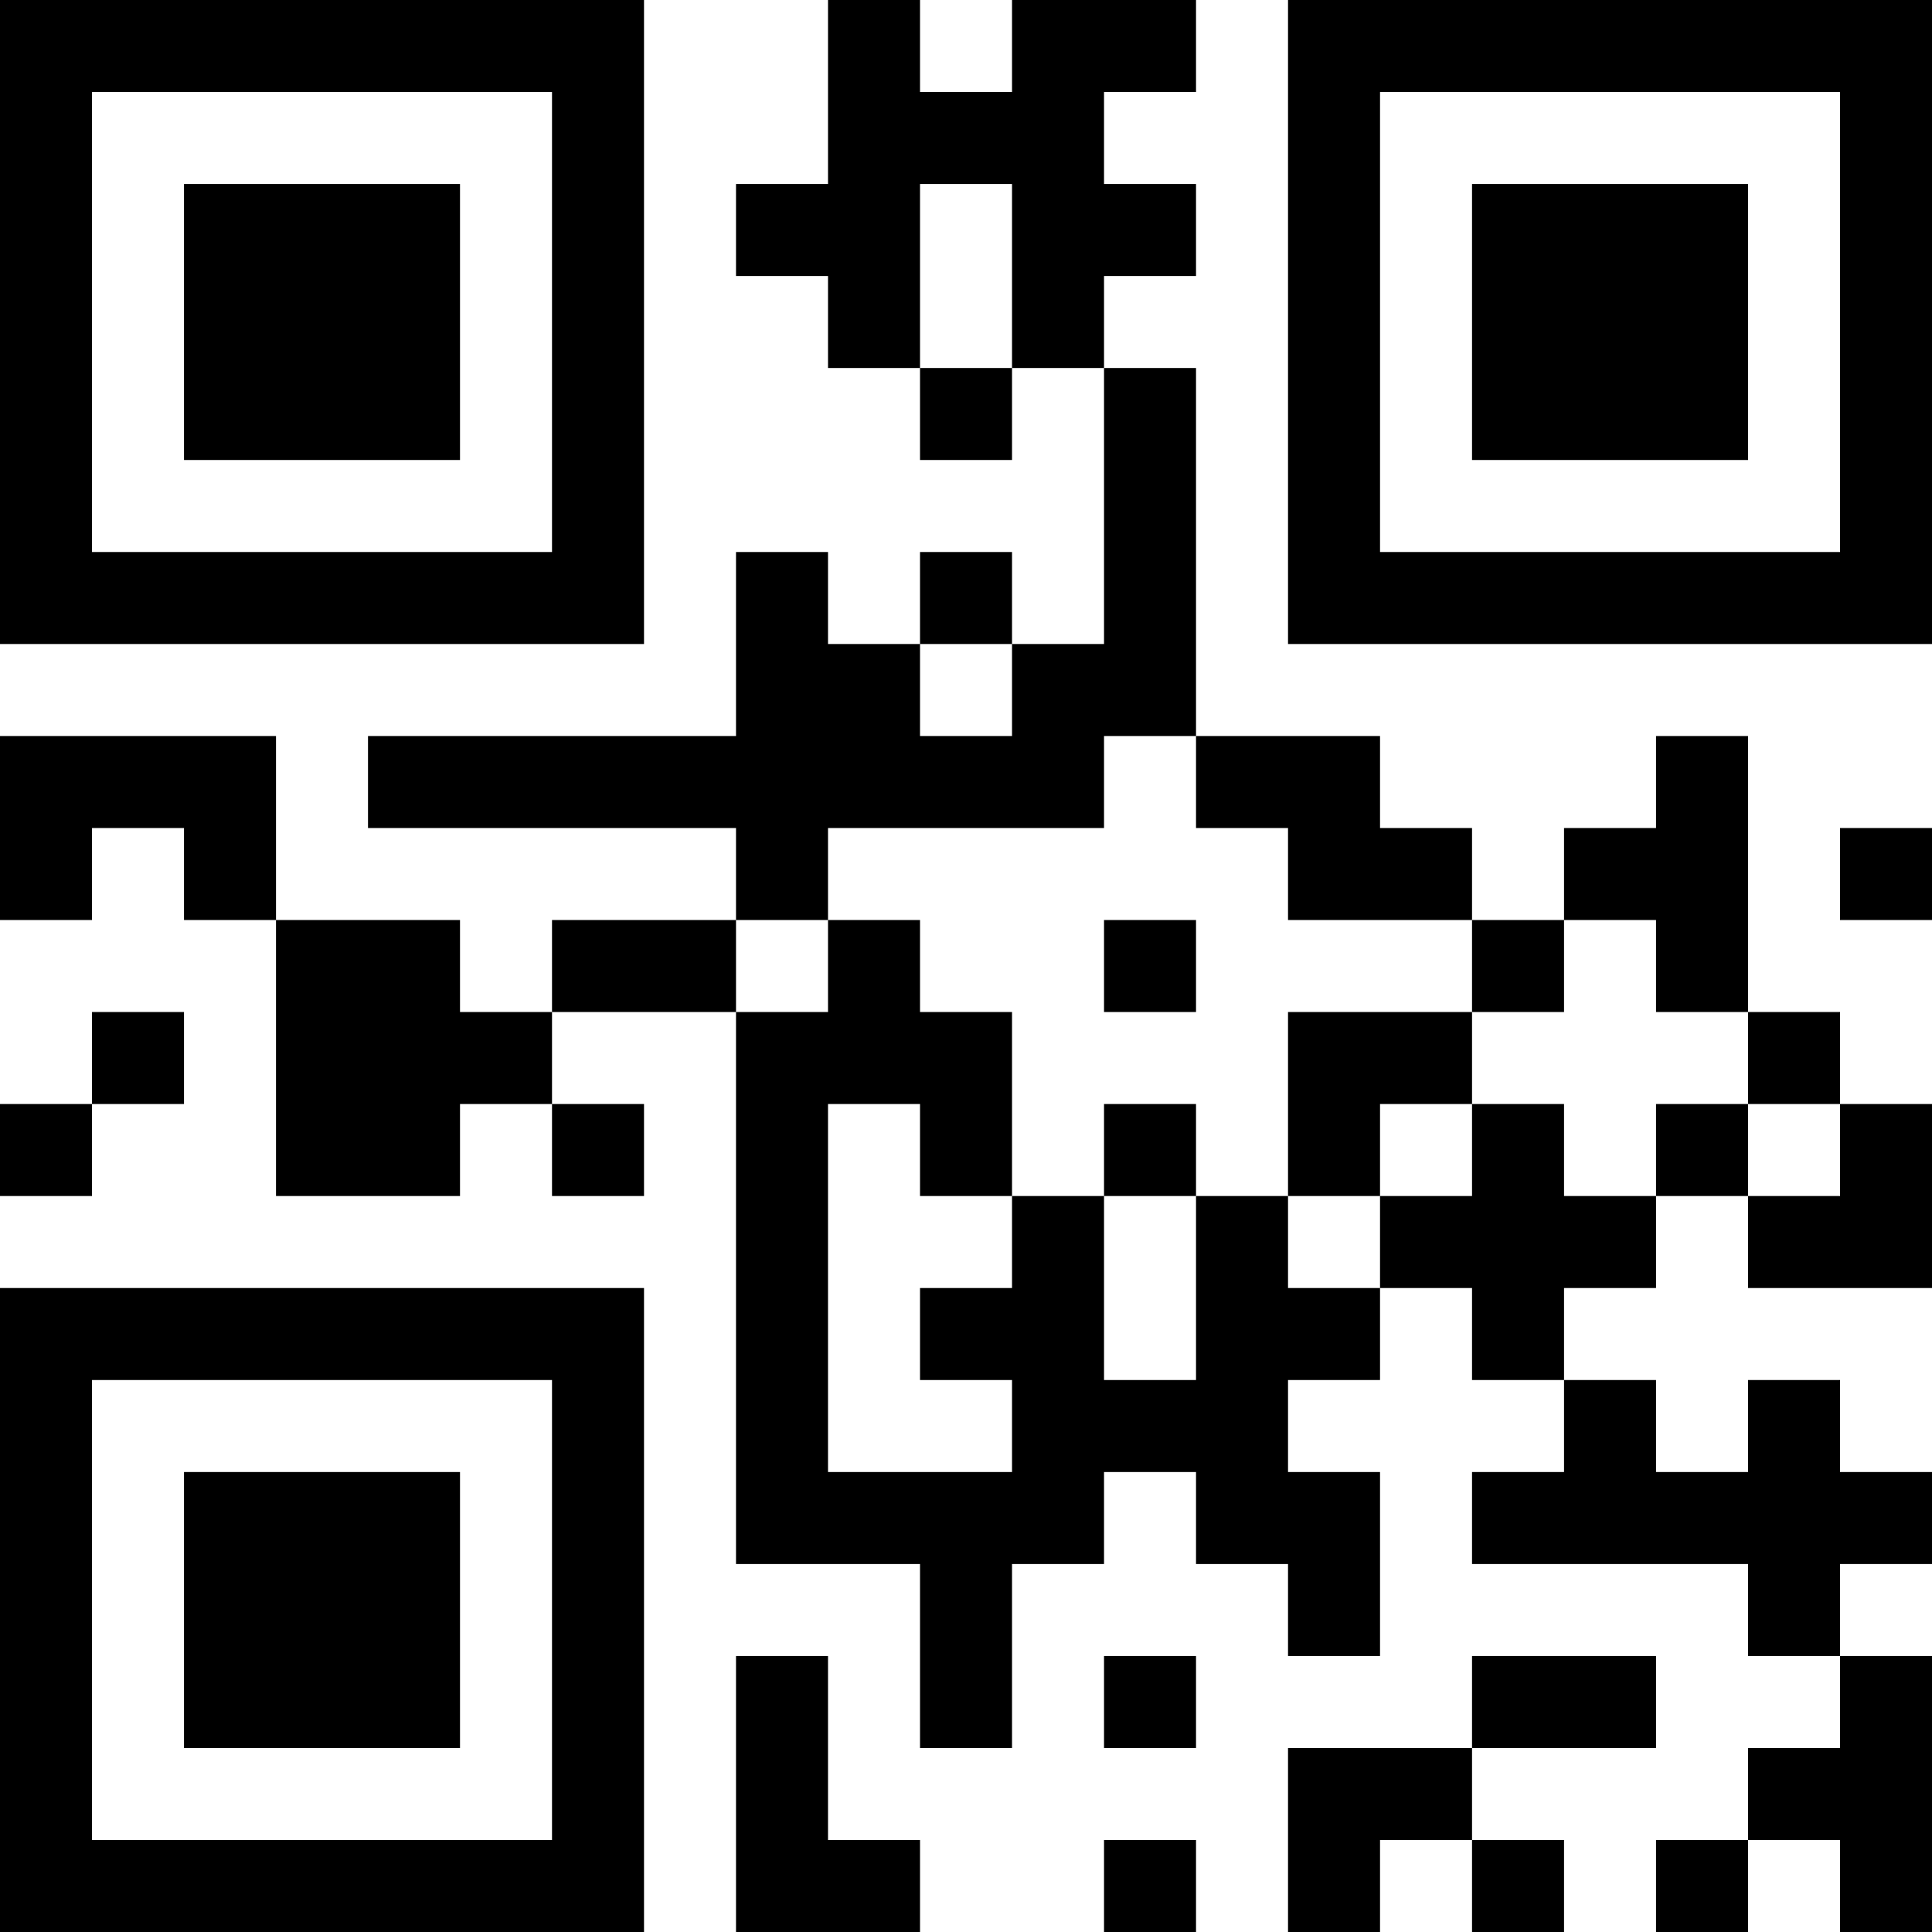 <?xml version="1.0" encoding="UTF-8"?>
<svg xmlns="http://www.w3.org/2000/svg" version="1.1" width="300" height="300" viewBox="0 0 300 300"><rect x="0" y="0" width="300" height="300" fill="#ffffff"/><g transform="scale(14.286)"><g transform="translate(0,0)"><path fill-rule="evenodd" d="M9 0L9 2L8 2L8 3L9 3L9 4L10 4L10 5L11 5L11 4L12 4L12 7L11 7L11 6L10 6L10 7L9 7L9 6L8 6L8 8L4 8L4 9L8 9L8 10L6 10L6 11L5 11L5 10L3 10L3 8L0 8L0 10L1 10L1 9L2 9L2 10L3 10L3 13L5 13L5 12L6 12L6 13L7 13L7 12L6 12L6 11L8 11L8 17L10 17L10 19L11 19L11 17L12 17L12 16L13 16L13 17L14 17L14 18L15 18L15 16L14 16L14 15L15 15L15 14L16 14L16 15L17 15L17 16L16 16L16 17L19 17L19 18L20 18L20 19L19 19L19 20L18 20L18 21L19 21L19 20L20 20L20 21L21 21L21 18L20 18L20 17L21 17L21 16L20 16L20 15L19 15L19 16L18 16L18 15L17 15L17 14L18 14L18 13L19 13L19 14L21 14L21 12L20 12L20 11L19 11L19 8L18 8L18 9L17 9L17 10L16 10L16 9L15 9L15 8L13 8L13 4L12 4L12 3L13 3L13 2L12 2L12 1L13 1L13 0L11 0L11 1L10 1L10 0ZM10 2L10 4L11 4L11 2ZM10 7L10 8L11 8L11 7ZM12 8L12 9L9 9L9 10L8 10L8 11L9 11L9 10L10 10L10 11L11 11L11 13L10 13L10 12L9 12L9 16L11 16L11 15L10 15L10 14L11 14L11 13L12 13L12 15L13 15L13 13L14 13L14 14L15 14L15 13L16 13L16 12L17 12L17 13L18 13L18 12L19 12L19 13L20 13L20 12L19 12L19 11L18 11L18 10L17 10L17 11L16 11L16 10L14 10L14 9L13 9L13 8ZM20 9L20 10L21 10L21 9ZM12 10L12 11L13 11L13 10ZM1 11L1 12L0 12L0 13L1 13L1 12L2 12L2 11ZM14 11L14 13L15 13L15 12L16 12L16 11ZM12 12L12 13L13 13L13 12ZM8 18L8 21L10 21L10 20L9 20L9 18ZM12 18L12 19L13 19L13 18ZM16 18L16 19L14 19L14 21L15 21L15 20L16 20L16 21L17 21L17 20L16 20L16 19L18 19L18 18ZM12 20L12 21L13 21L13 20ZM0 0L0 7L7 7L7 0ZM1 1L1 6L6 6L6 1ZM2 2L2 5L5 5L5 2ZM14 0L14 7L21 7L21 0ZM15 1L15 6L20 6L20 1ZM16 2L16 5L19 5L19 2ZM0 14L0 21L7 21L7 14ZM1 15L1 20L6 20L6 15ZM2 16L2 19L5 19L5 16Z" fill="#000000"/></g></g></svg>
